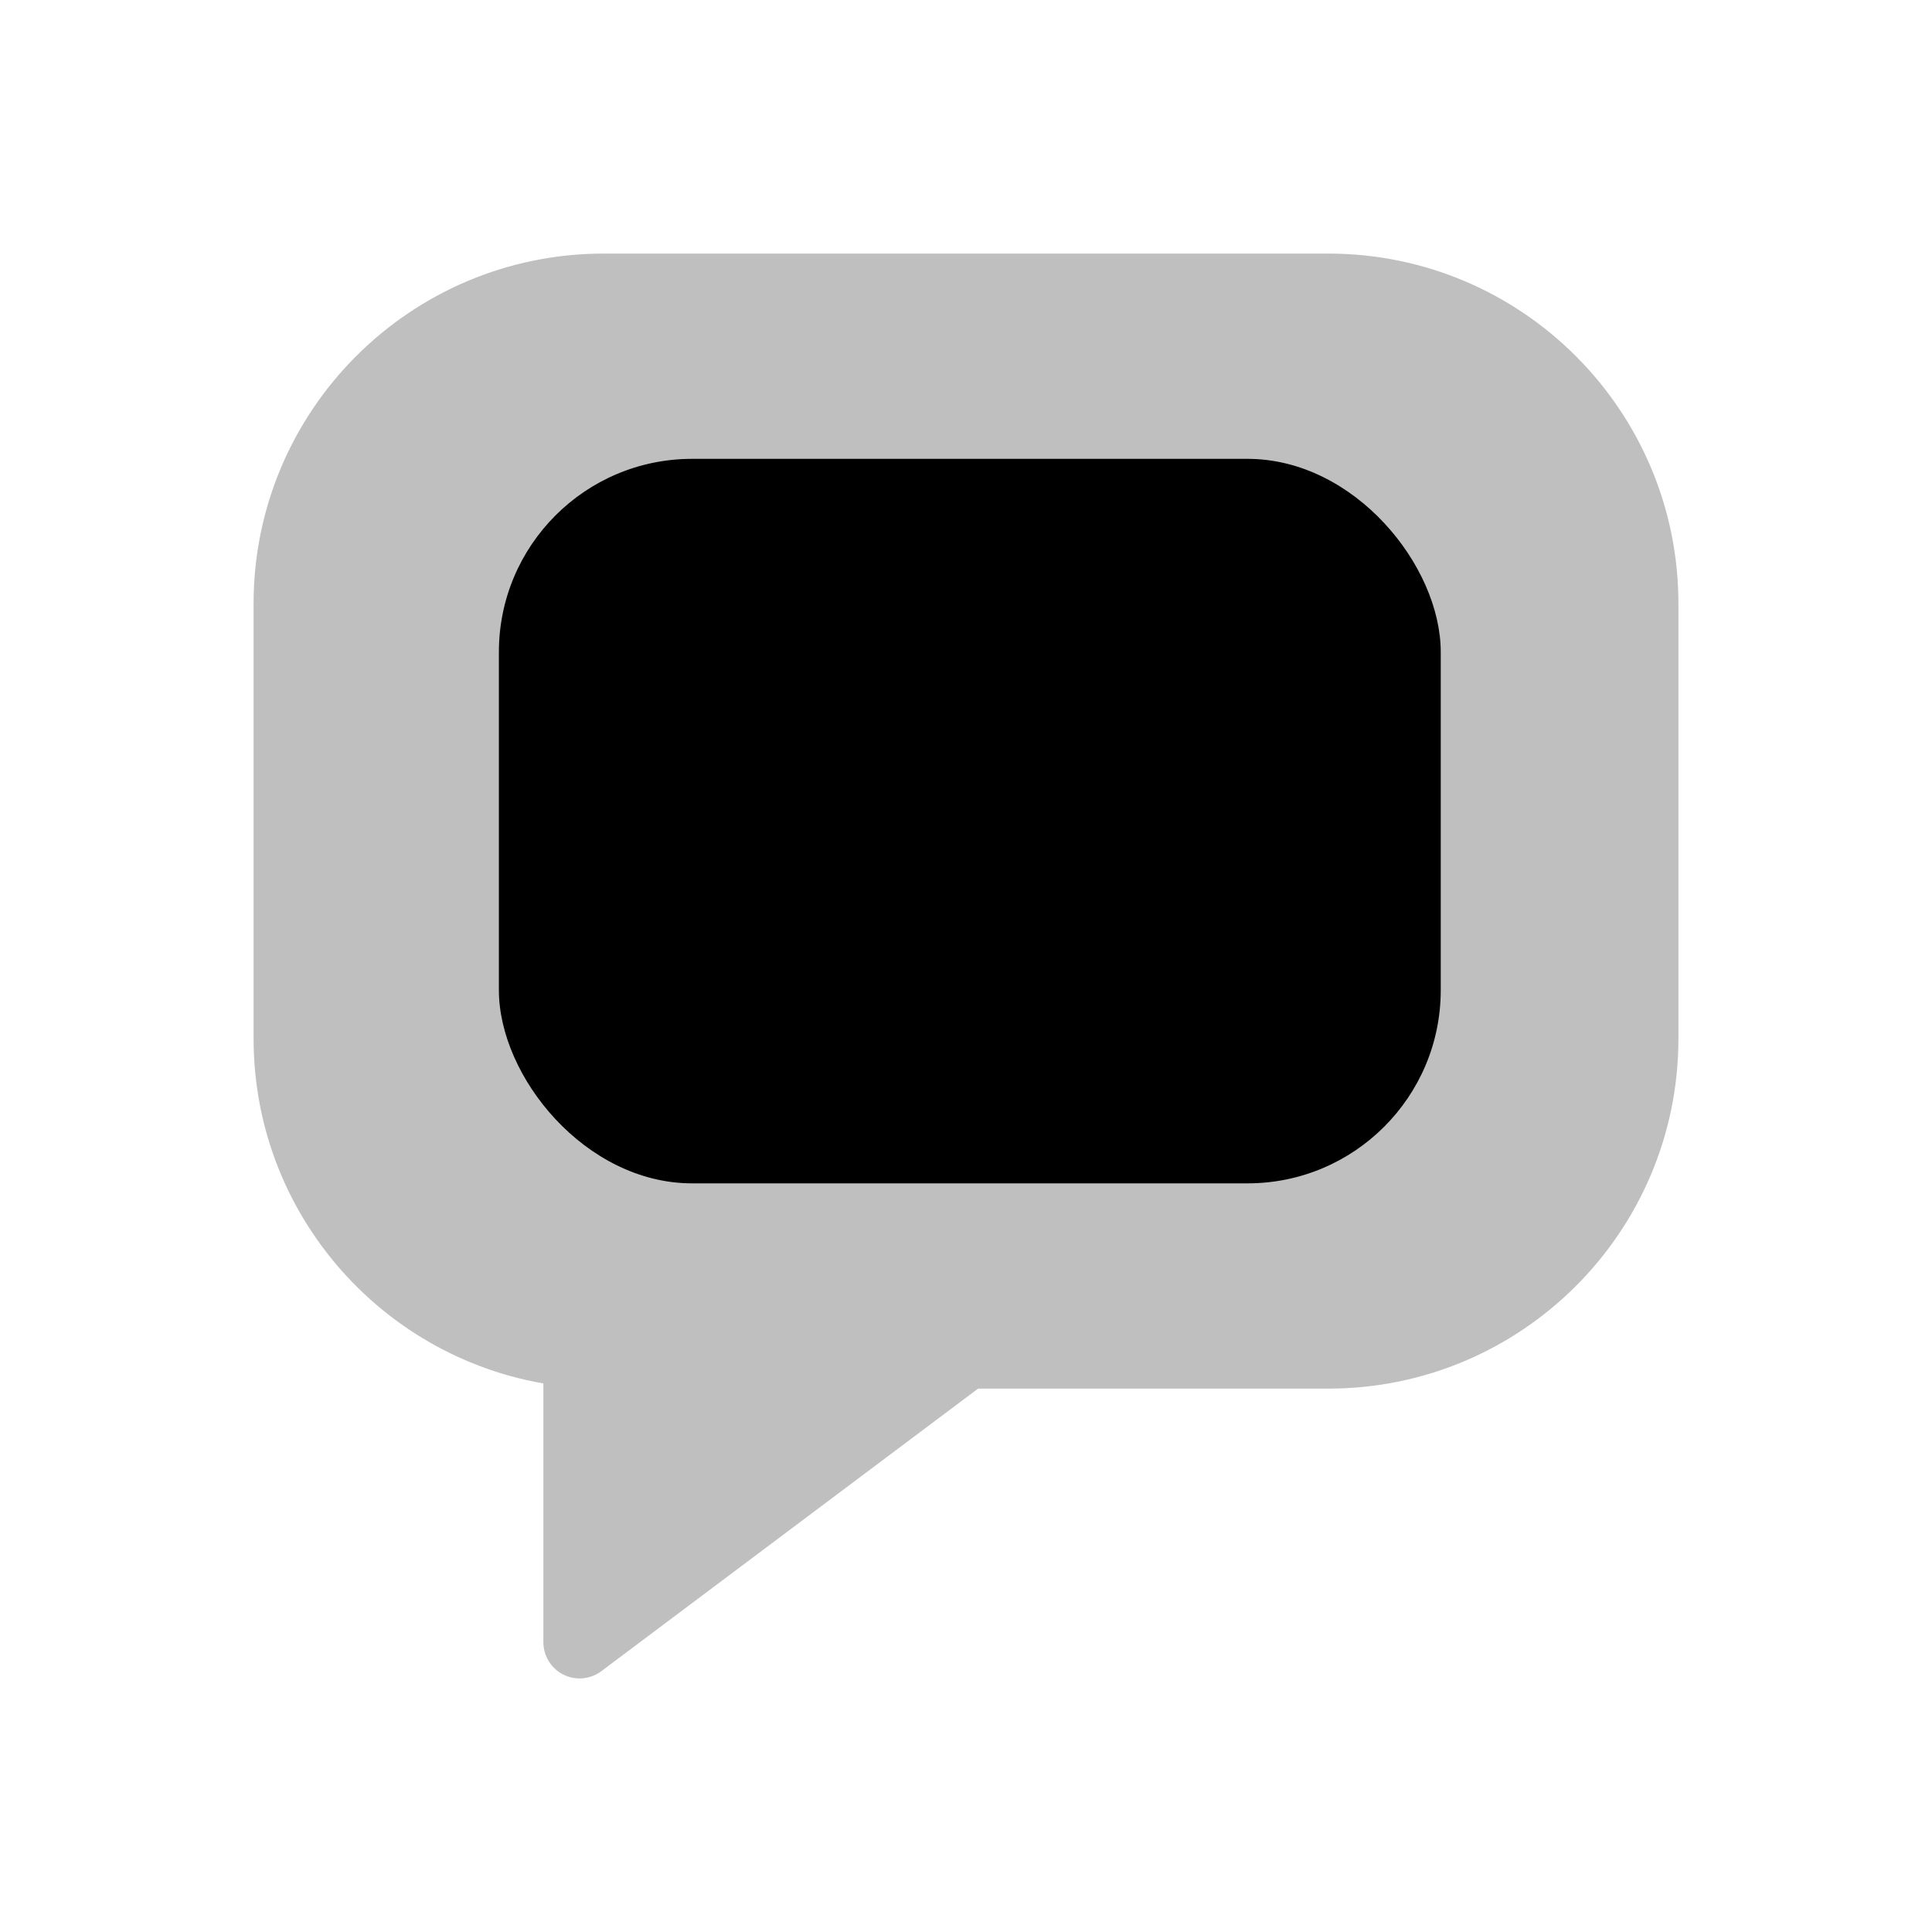 <svg viewBox="0 0 80 80" fill="none">
  <g opacity="0.25">
    <path fill-rule="evenodd" clip-rule="evenodd" d="M25 12C17.82 12 12 17.82 12 25V43C12 49.843 17.288 55.452 24 55.962V68L40 56H55C62.18 56 68 50.18 68 43V25C68 17.82 62.18 12 55 12H25Z" fill="currentColor" />
    <path d="M24 55.962H25.5C25.5 55.178 24.896 54.526 24.114 54.466L24 55.962ZM24 68H22.5C22.5 68.568 22.821 69.088 23.329 69.342C23.837 69.596 24.445 69.541 24.9 69.2L24 68ZM40 56V54.5C39.675 54.5 39.36 54.605 39.1 54.8L40 56ZM13.5 25C13.5 18.649 18.649 13.5 25 13.5V10.5C16.992 10.5 10.5 16.992 10.5 25H13.5ZM13.5 43V25H10.5V43H13.5ZM24.114 54.466C18.177 54.015 13.5 49.053 13.5 43H10.5C10.5 50.633 16.398 56.888 23.886 57.458L24.114 54.466ZM22.5 55.962V68H25.5V55.962H22.5ZM24.9 69.2L40.9 57.2L39.1 54.8L23.1 66.8L24.9 69.2ZM55 54.5H40V57.5H55V54.5ZM66.5 43C66.5 49.351 61.351 54.5 55 54.5V57.5C63.008 57.5 69.5 51.008 69.5 43H66.5ZM66.5 25V43H69.5V25H66.5ZM55 13.5C61.351 13.5 66.5 18.649 66.5 25H69.5C69.5 16.992 63.008 10.5 55 10.5V13.5ZM25 13.5H55V10.5H25V13.5Z" fill="currentColor" />
  </g>
  <rect x="20.658" y="19" width="39" height="30" rx="8" fill="currentColor" />
</svg>